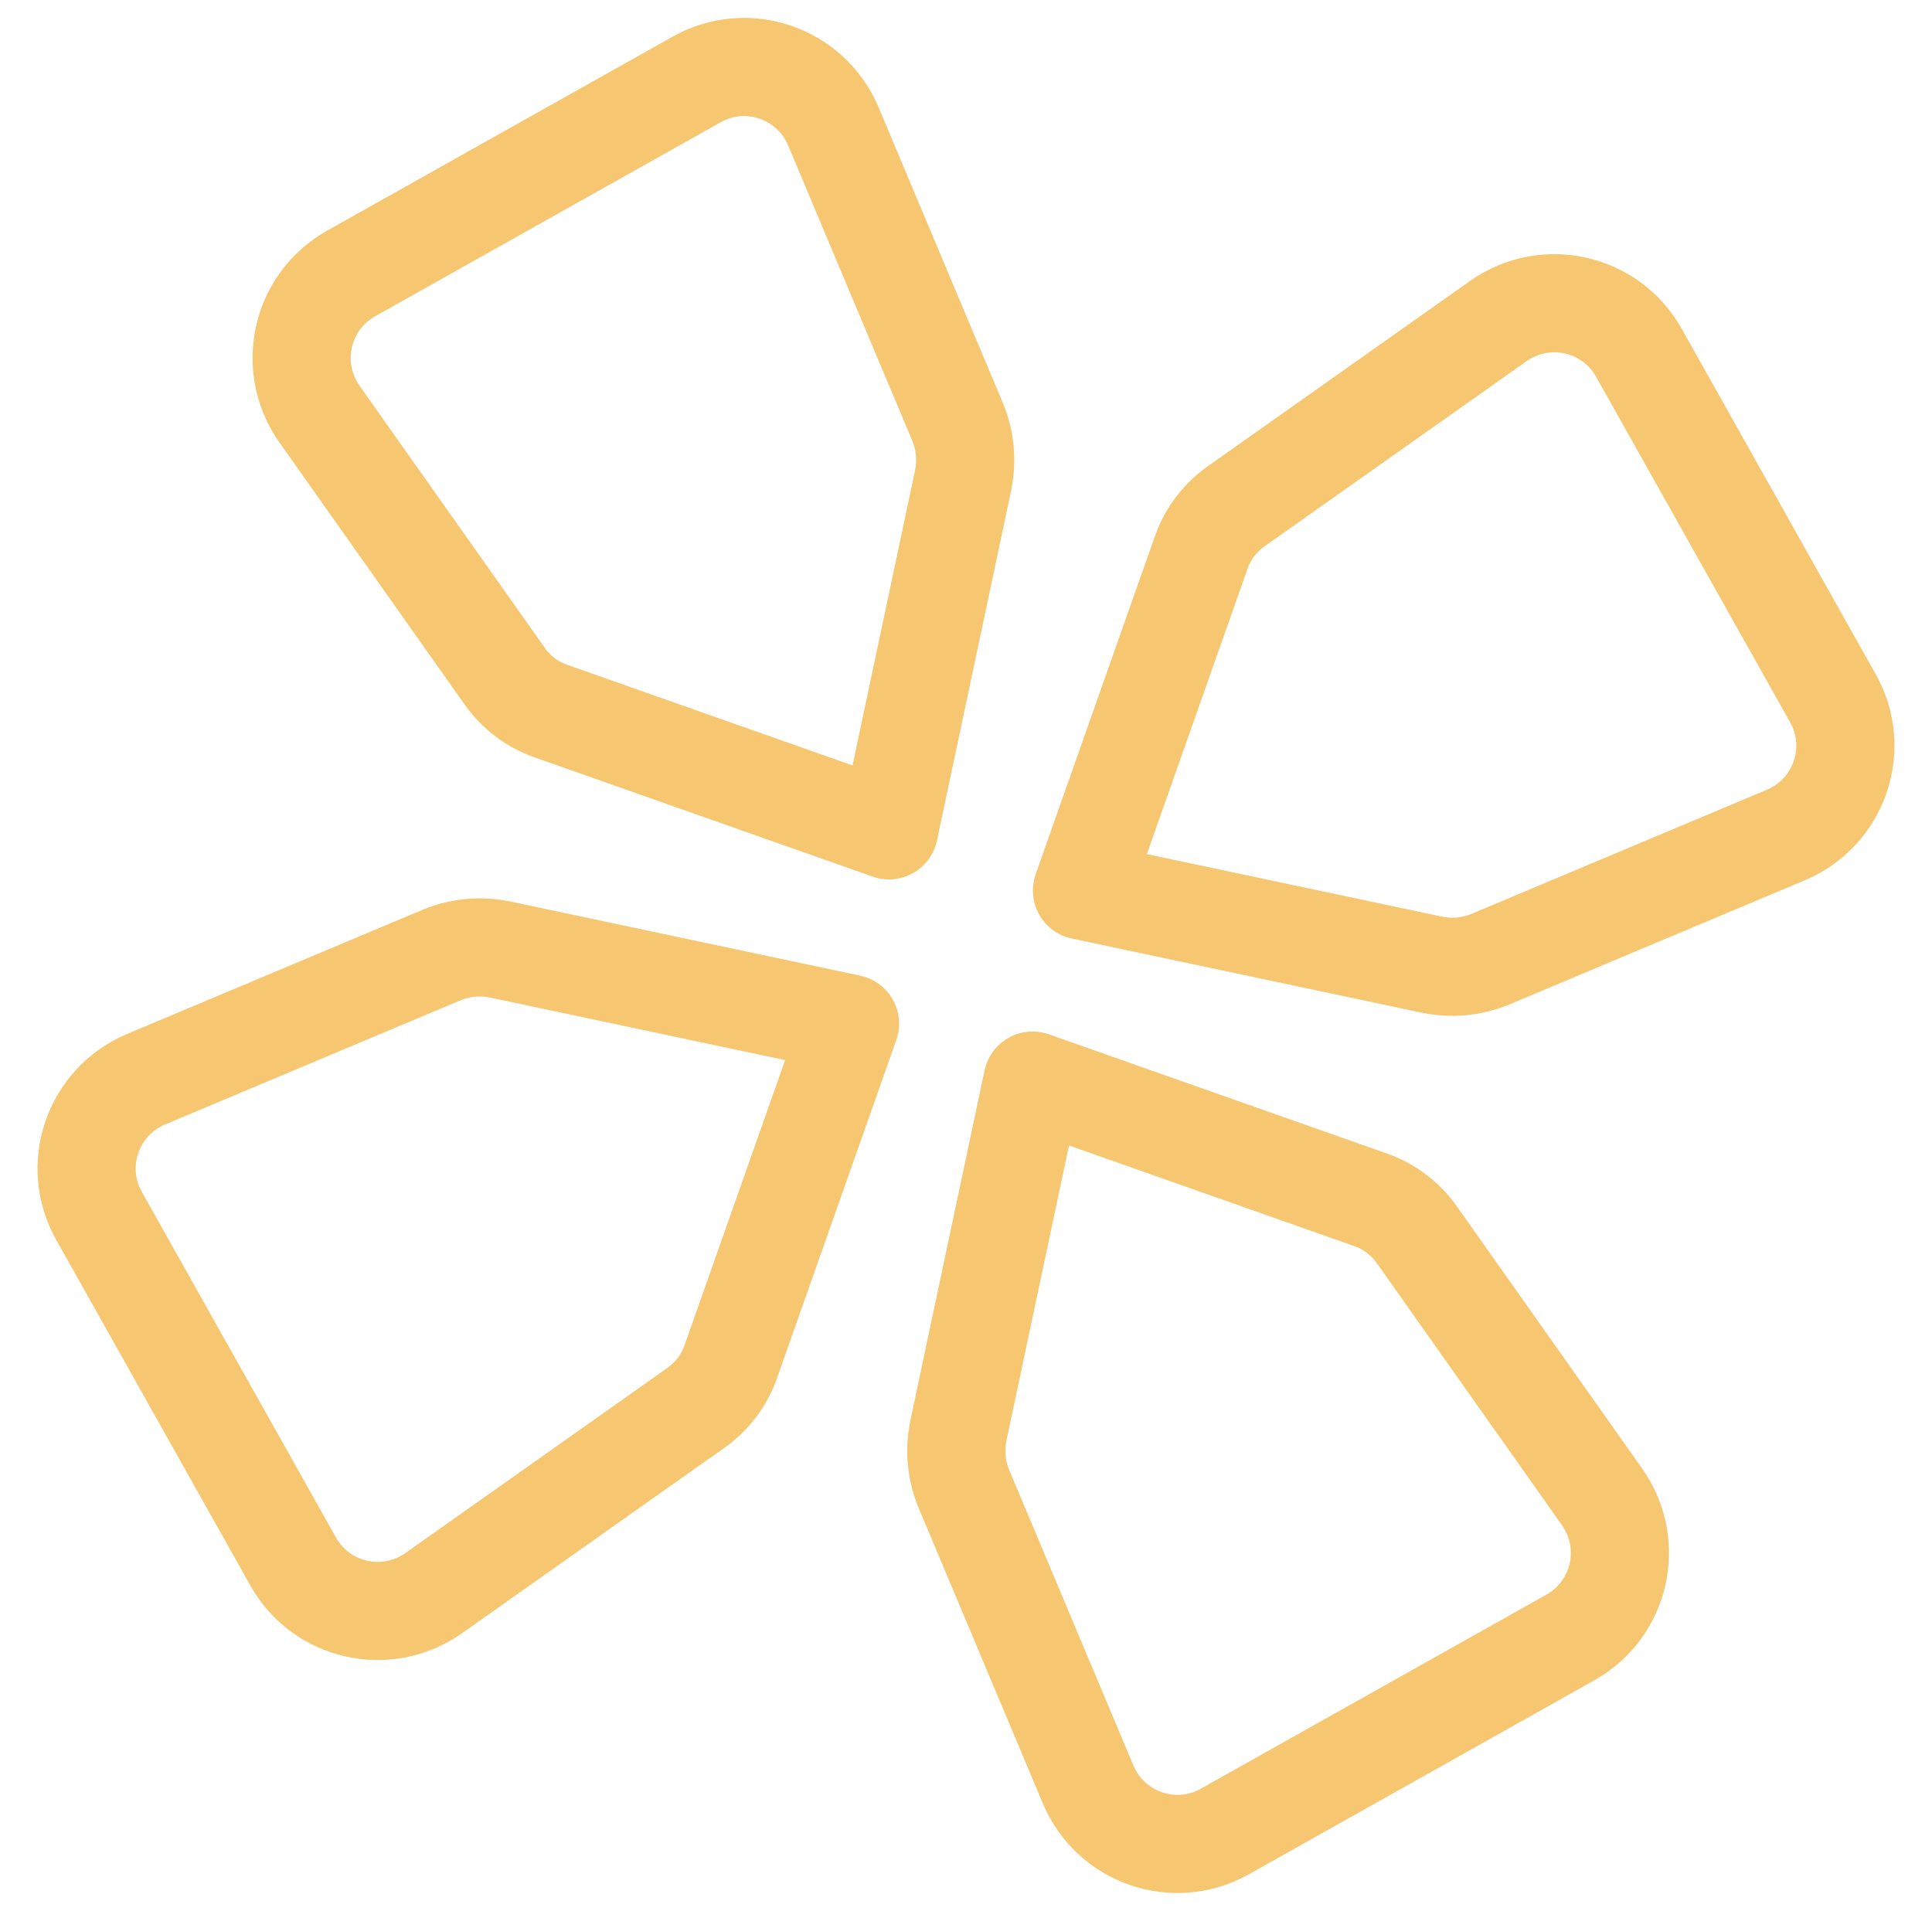 <?xml version="1.0" encoding="UTF-8"?>
<svg id="Layer_1" data-name="Layer 1" xmlns="http://www.w3.org/2000/svg" viewBox="0 0 59.05 58.41">
  <defs>
    <style>
      .cls-1 {
        fill: none;
        stroke: #f6c670;
        stroke-linecap: round;
        stroke-linejoin: round;
        stroke-width: 3px;
      }
    </style>
  </defs>
  <path class="cls-1" d="M15.27,29.02l10.71,2.27-3.64,10.32c-.2.58-.58,1.08-1.08,1.43l-8.01,5.66c-1.44,1.01-3.43.56-4.29-.97l-5.93-10.56c-.87-1.54-.2-3.49,1.43-4.18l9.04-3.8c.56-.23,1.17-.29,1.76-.17Z"/>
  <path class="cls-1" d="M29.44,14.67l-2.27,10.71-10.32-3.64c-.58-.2-1.08-.58-1.43-1.08l-5.66-8.01c-1.01-1.44-.56-3.43.97-4.29l10.56-5.93c1.54-.87,3.49-.2,4.18,1.43l3.8,9.04c.23.56.29,1.17.17,1.76Z"/>
  <path class="cls-1" d="M43.78,29.49l-10.71-2.27,3.64-10.32c.2-.58.58-1.08,1.08-1.43l8.01-5.66c1.44-1.01,3.43-.56,4.29.97l5.93,10.56c.87,1.54.2,3.49-1.43,4.18l-9.04,3.8c-.56.23-1.17.29-1.76.17Z"/>
  <path class="cls-1" d="M29.29,43.74l2.27-10.71,10.32,3.64c.58.2,1.08.58,1.43,1.08l5.66,8.01c1.01,1.44.56,3.43-.97,4.29l-10.56,5.93c-1.54.87-3.49.2-4.18-1.43l-3.8-9.04c-.23-.56-.29-1.17-.17-1.76Z"/>
</svg>